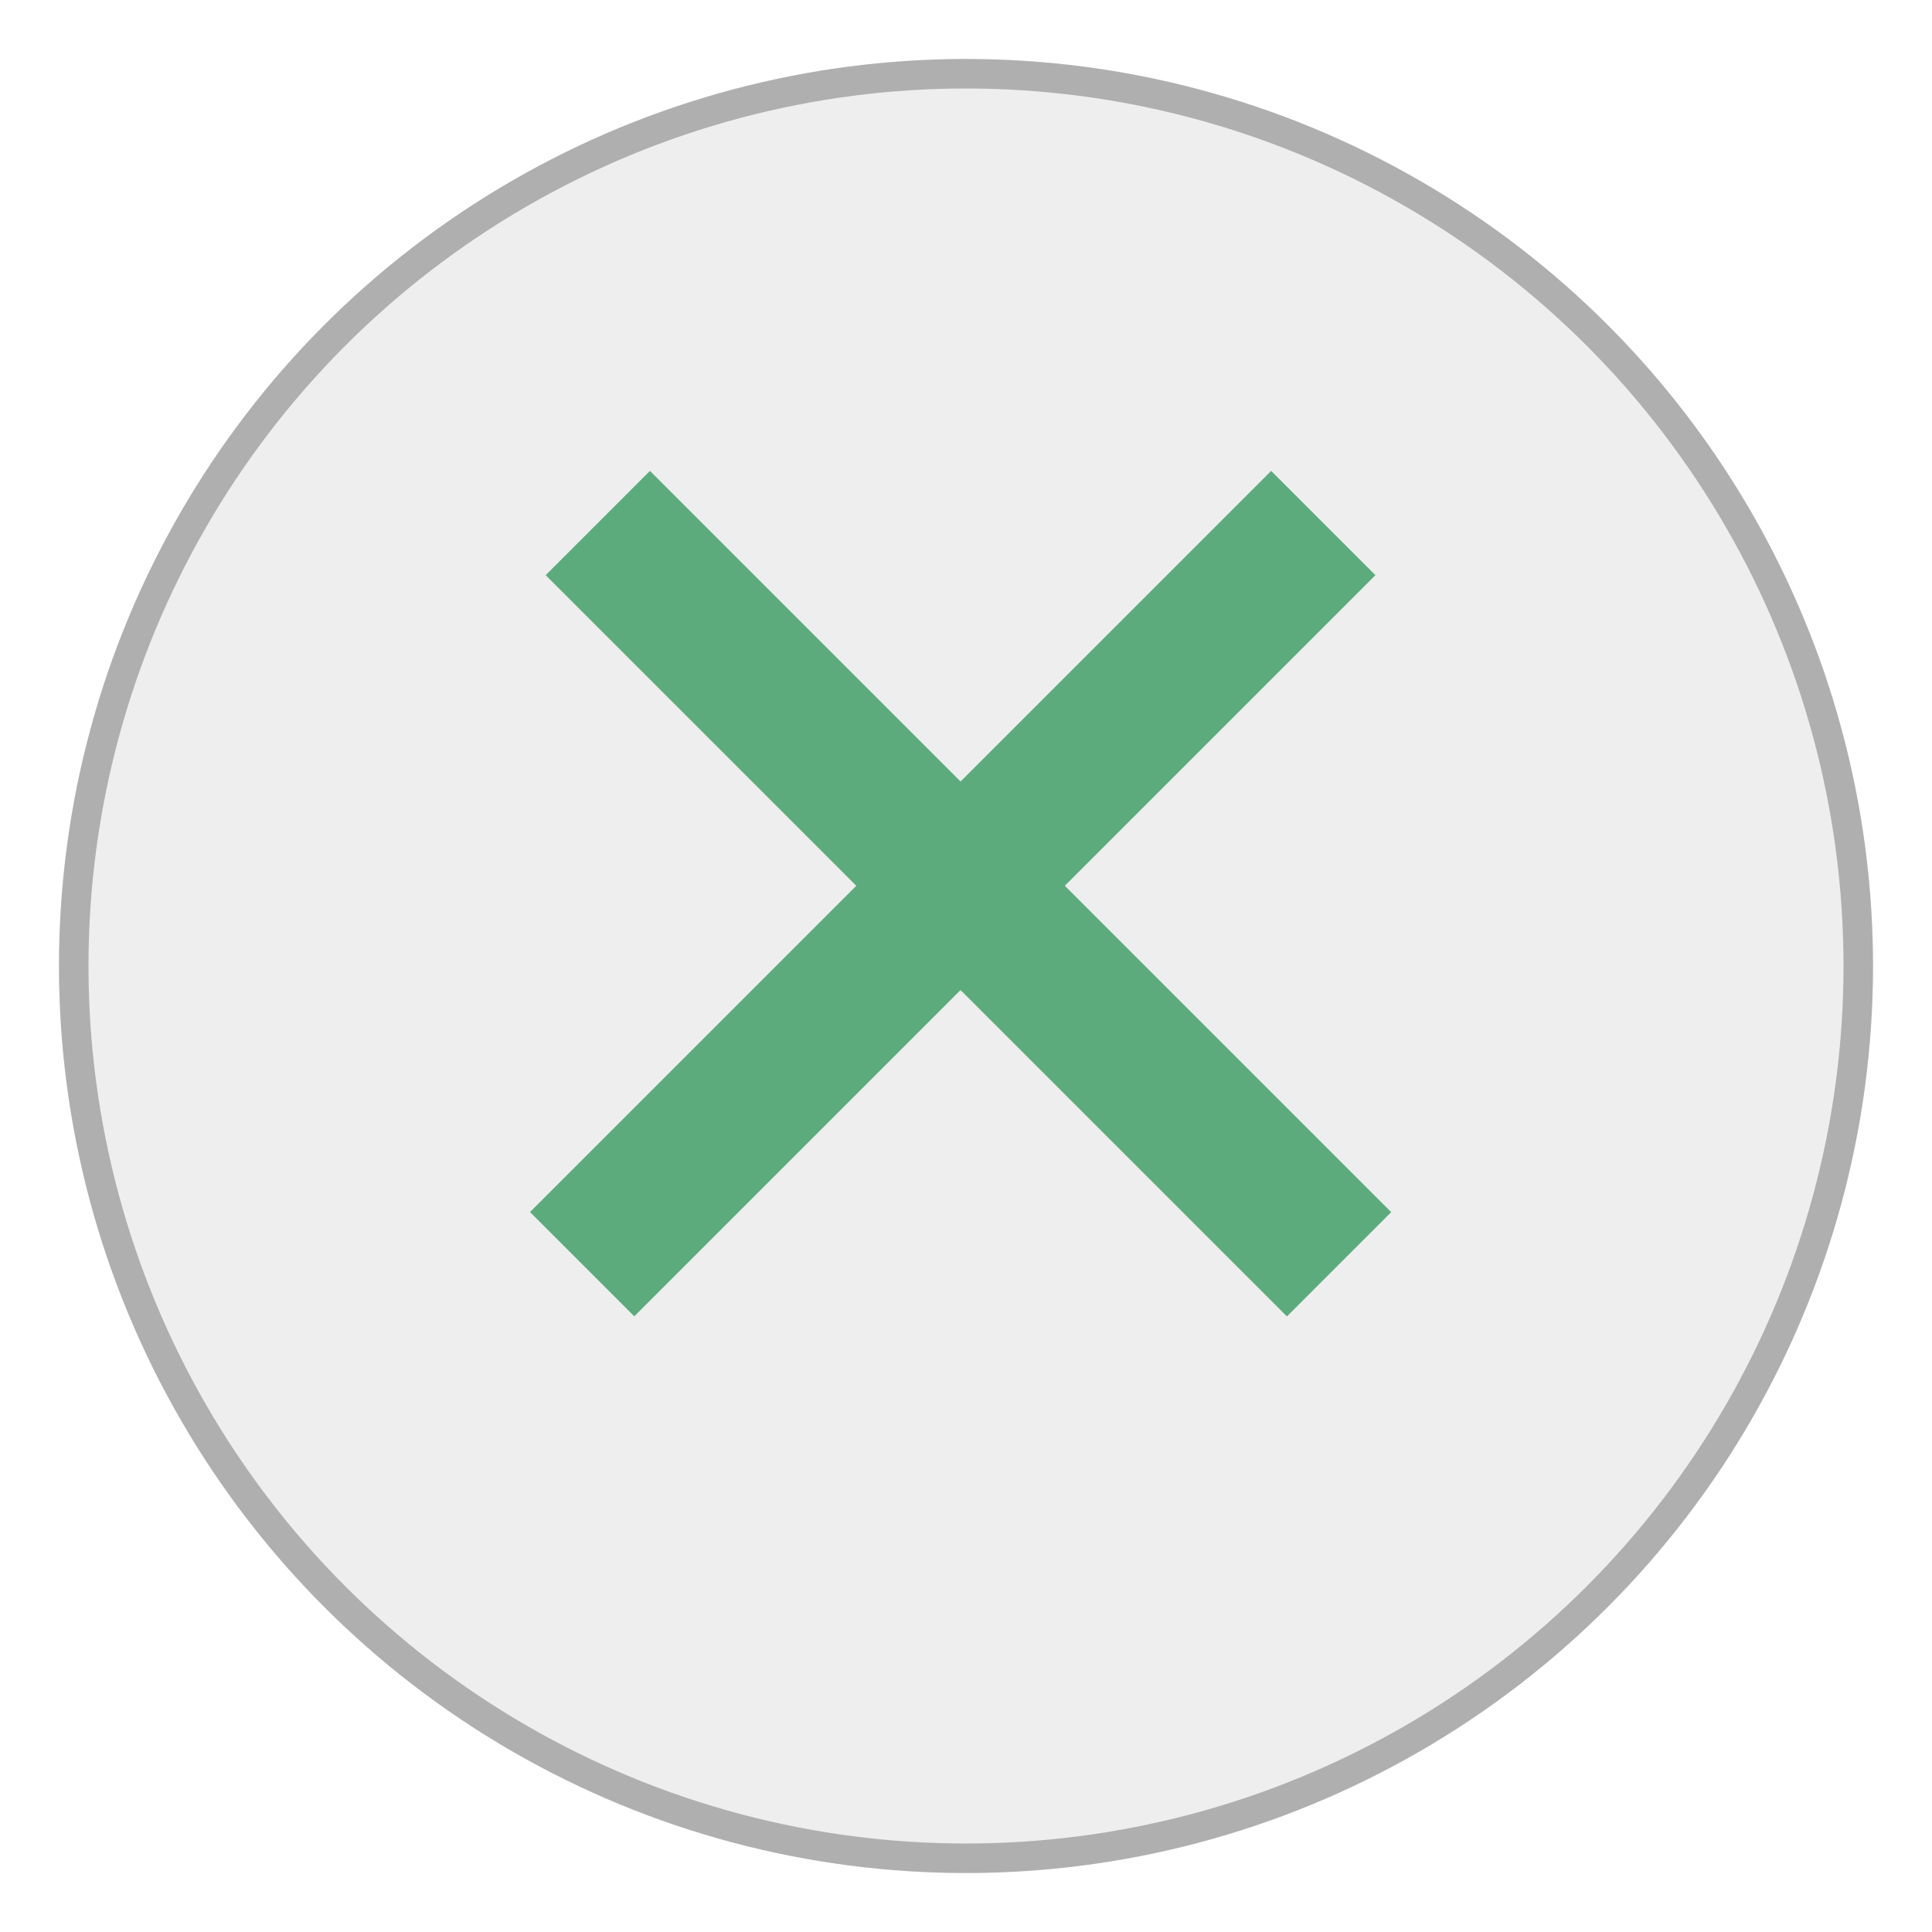 <svg width="131" height="131" viewBox="0 0 131 131" fill="none" xmlns="http://www.w3.org/2000/svg">
<g filter="url(#filter0_d)">
<circle cx="65.5" cy="61.5" r="61.5" fill="#EEEEEE"/>
<circle cx="65.5" cy="61.5" r="60.5" stroke="#AFAFAF" stroke-width="2"/>
</g>
<line x1="40.535" y1="35.465" x2="90.796" y2="85.725" stroke="#5CAB7D" stroke-width="10"/>
<line y1="-5" x2="71.08" y2="-5" transform="matrix(-0.707 0.707 0.707 0.707 93.261 39)" stroke="#5CAB7D" stroke-width="10"/>
<defs>
<filter id="filter0_d" x="0" y="0" width="131" height="131" filterUnits="userSpaceOnUse" color-interpolation-filters="sRGB">
<feFlood flood-opacity="0" result="BackgroundImageFix"/>
<feColorMatrix in="SourceAlpha" type="matrix" values="0 0 0 0 0 0 0 0 0 0 0 0 0 0 0 0 0 0 127 0"/>
<feOffset dy="4"/>
<feGaussianBlur stdDeviation="2"/>
<feColorMatrix type="matrix" values="0 0 0 0 0 0 0 0 0 0 0 0 0 0 0 0 0 0 0.25 0"/>
<feBlend mode="normal" in2="BackgroundImageFix" result="effect1_dropShadow"/>
<feBlend mode="normal" in="SourceGraphic" in2="effect1_dropShadow" result="shape"/>
</filter>
</defs>
</svg>
